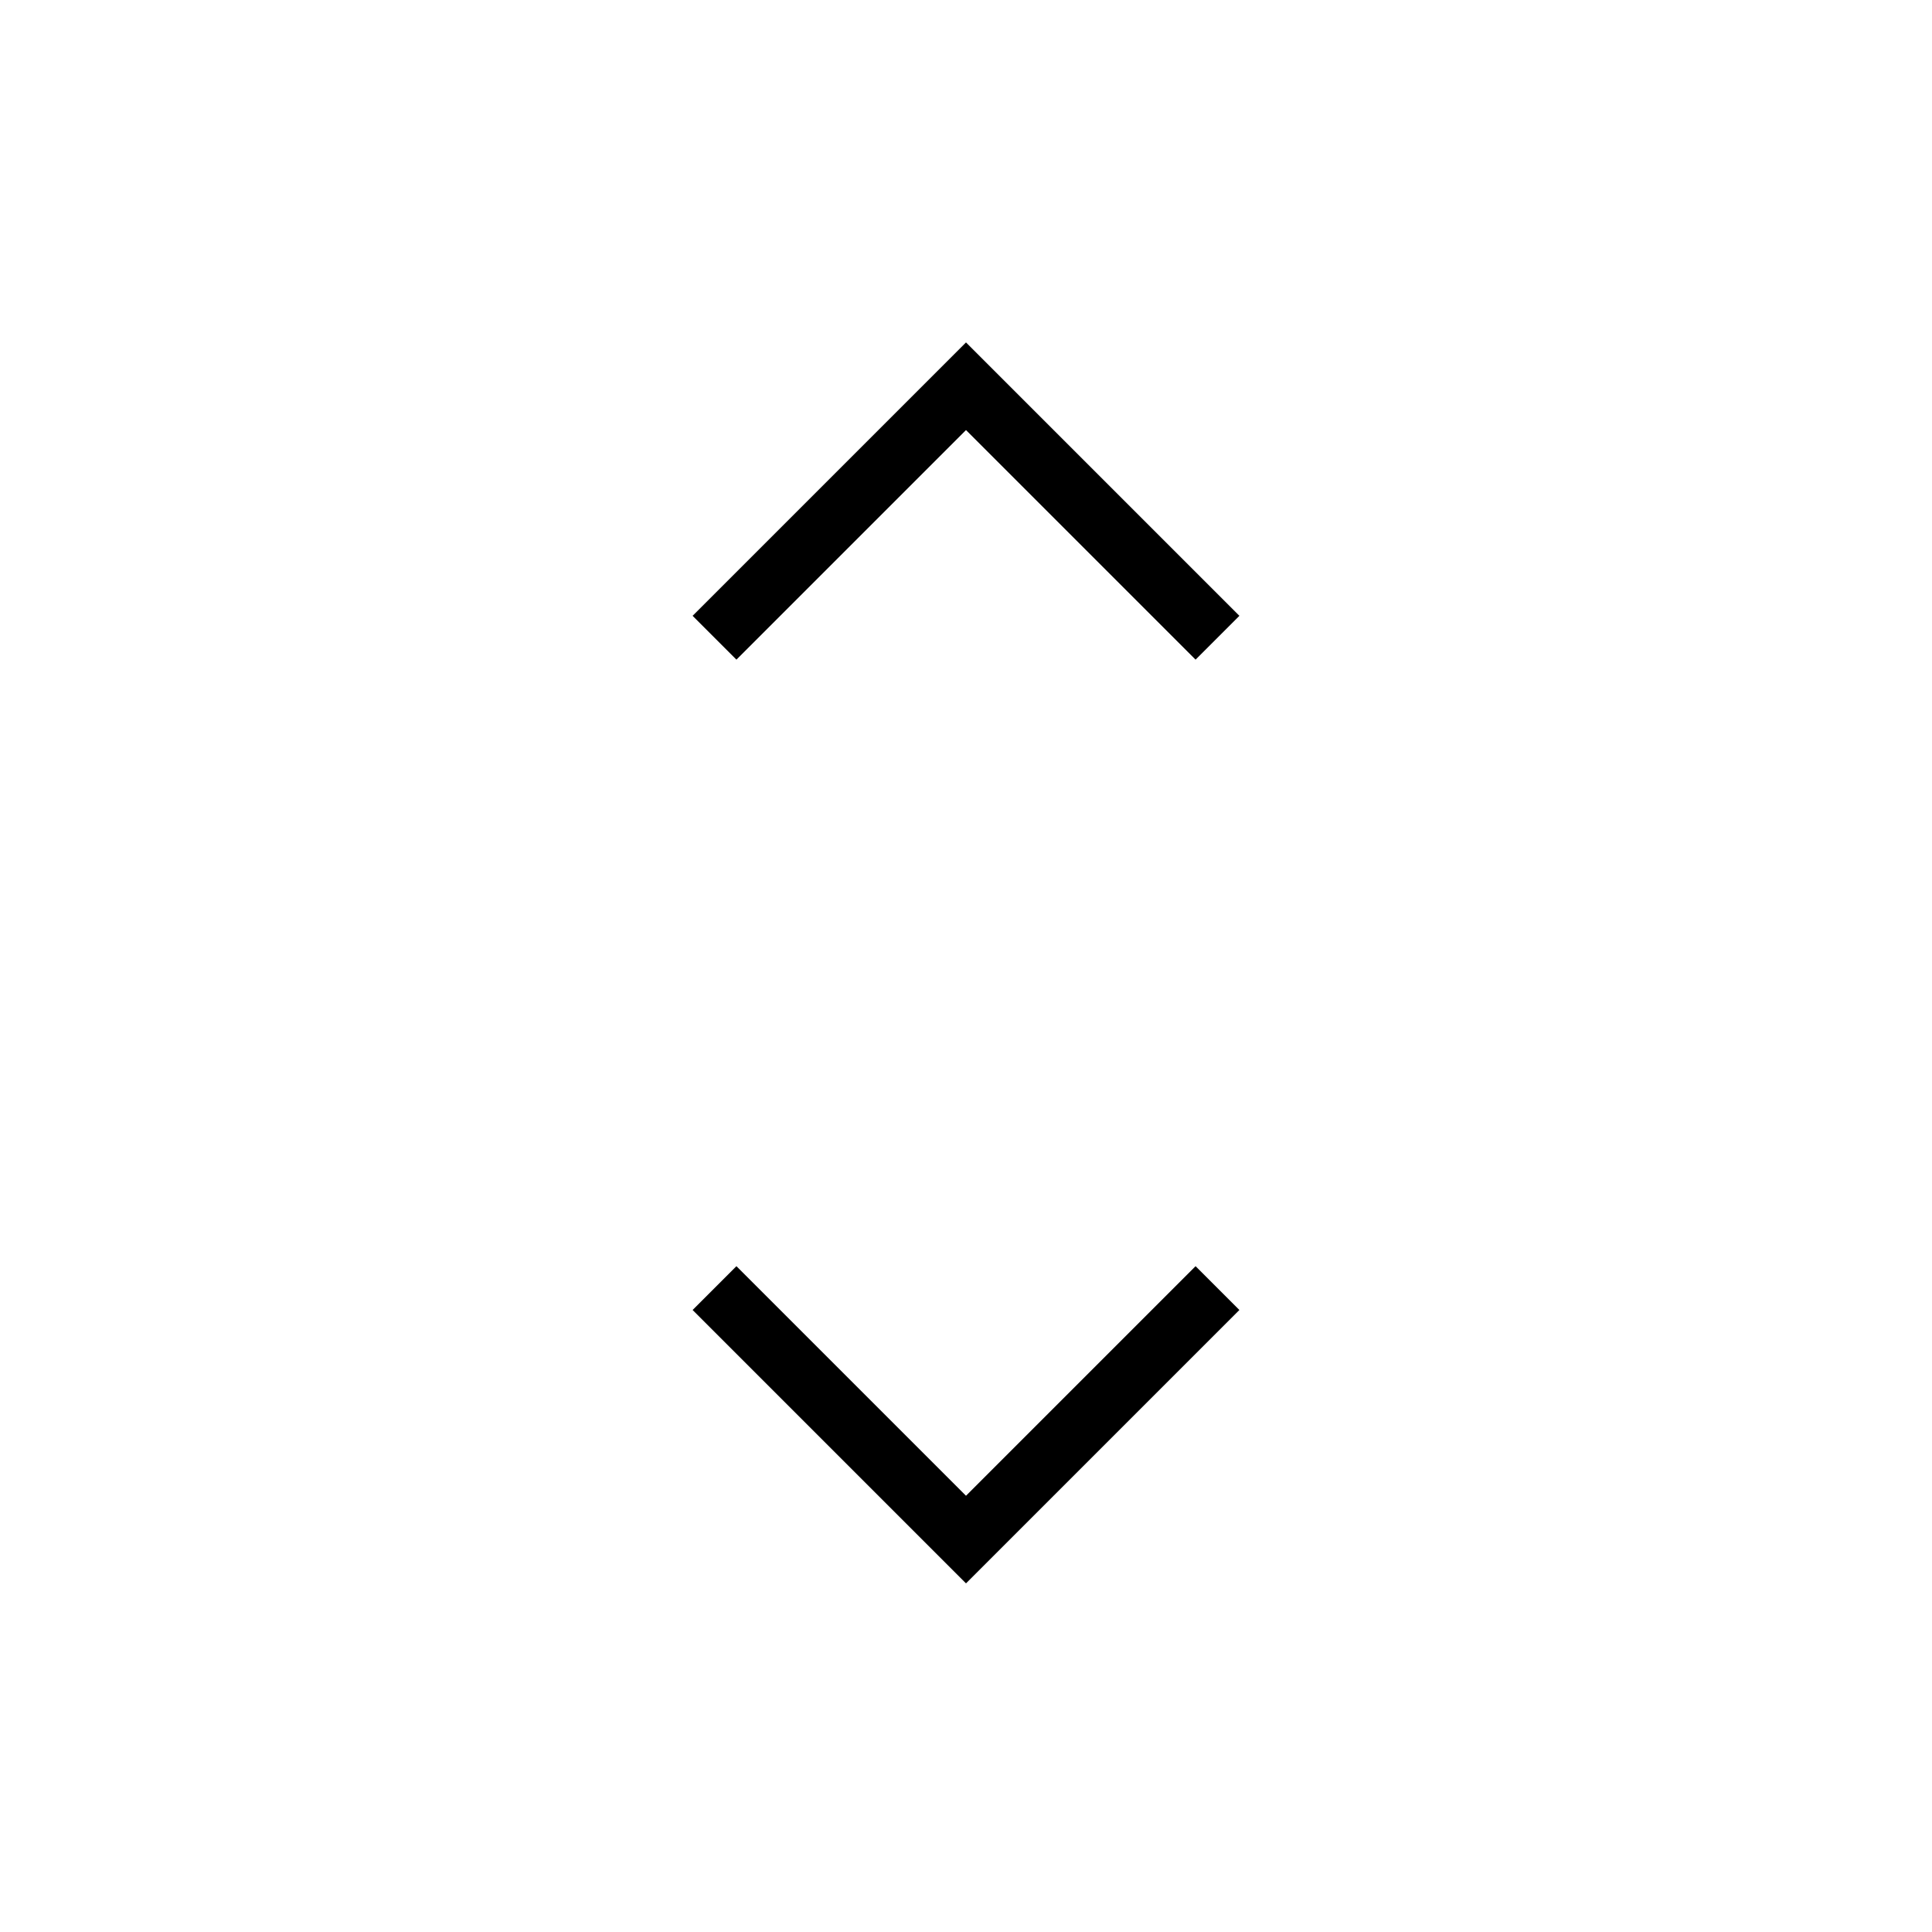 <svg xmlns="http://www.w3.org/2000/svg" height="20" viewBox="0 -960 960 960" width="20"><path d="M480-173.231 344.154-309.077l21.769-21.769L480-216.769l114.077-114.077 21.769 21.769L480-173.231Zm-114.077-459L344.154-654 480-789.846 615.846-654l-21.769 21.769L480-746.307 365.923-632.231Z"/></svg>